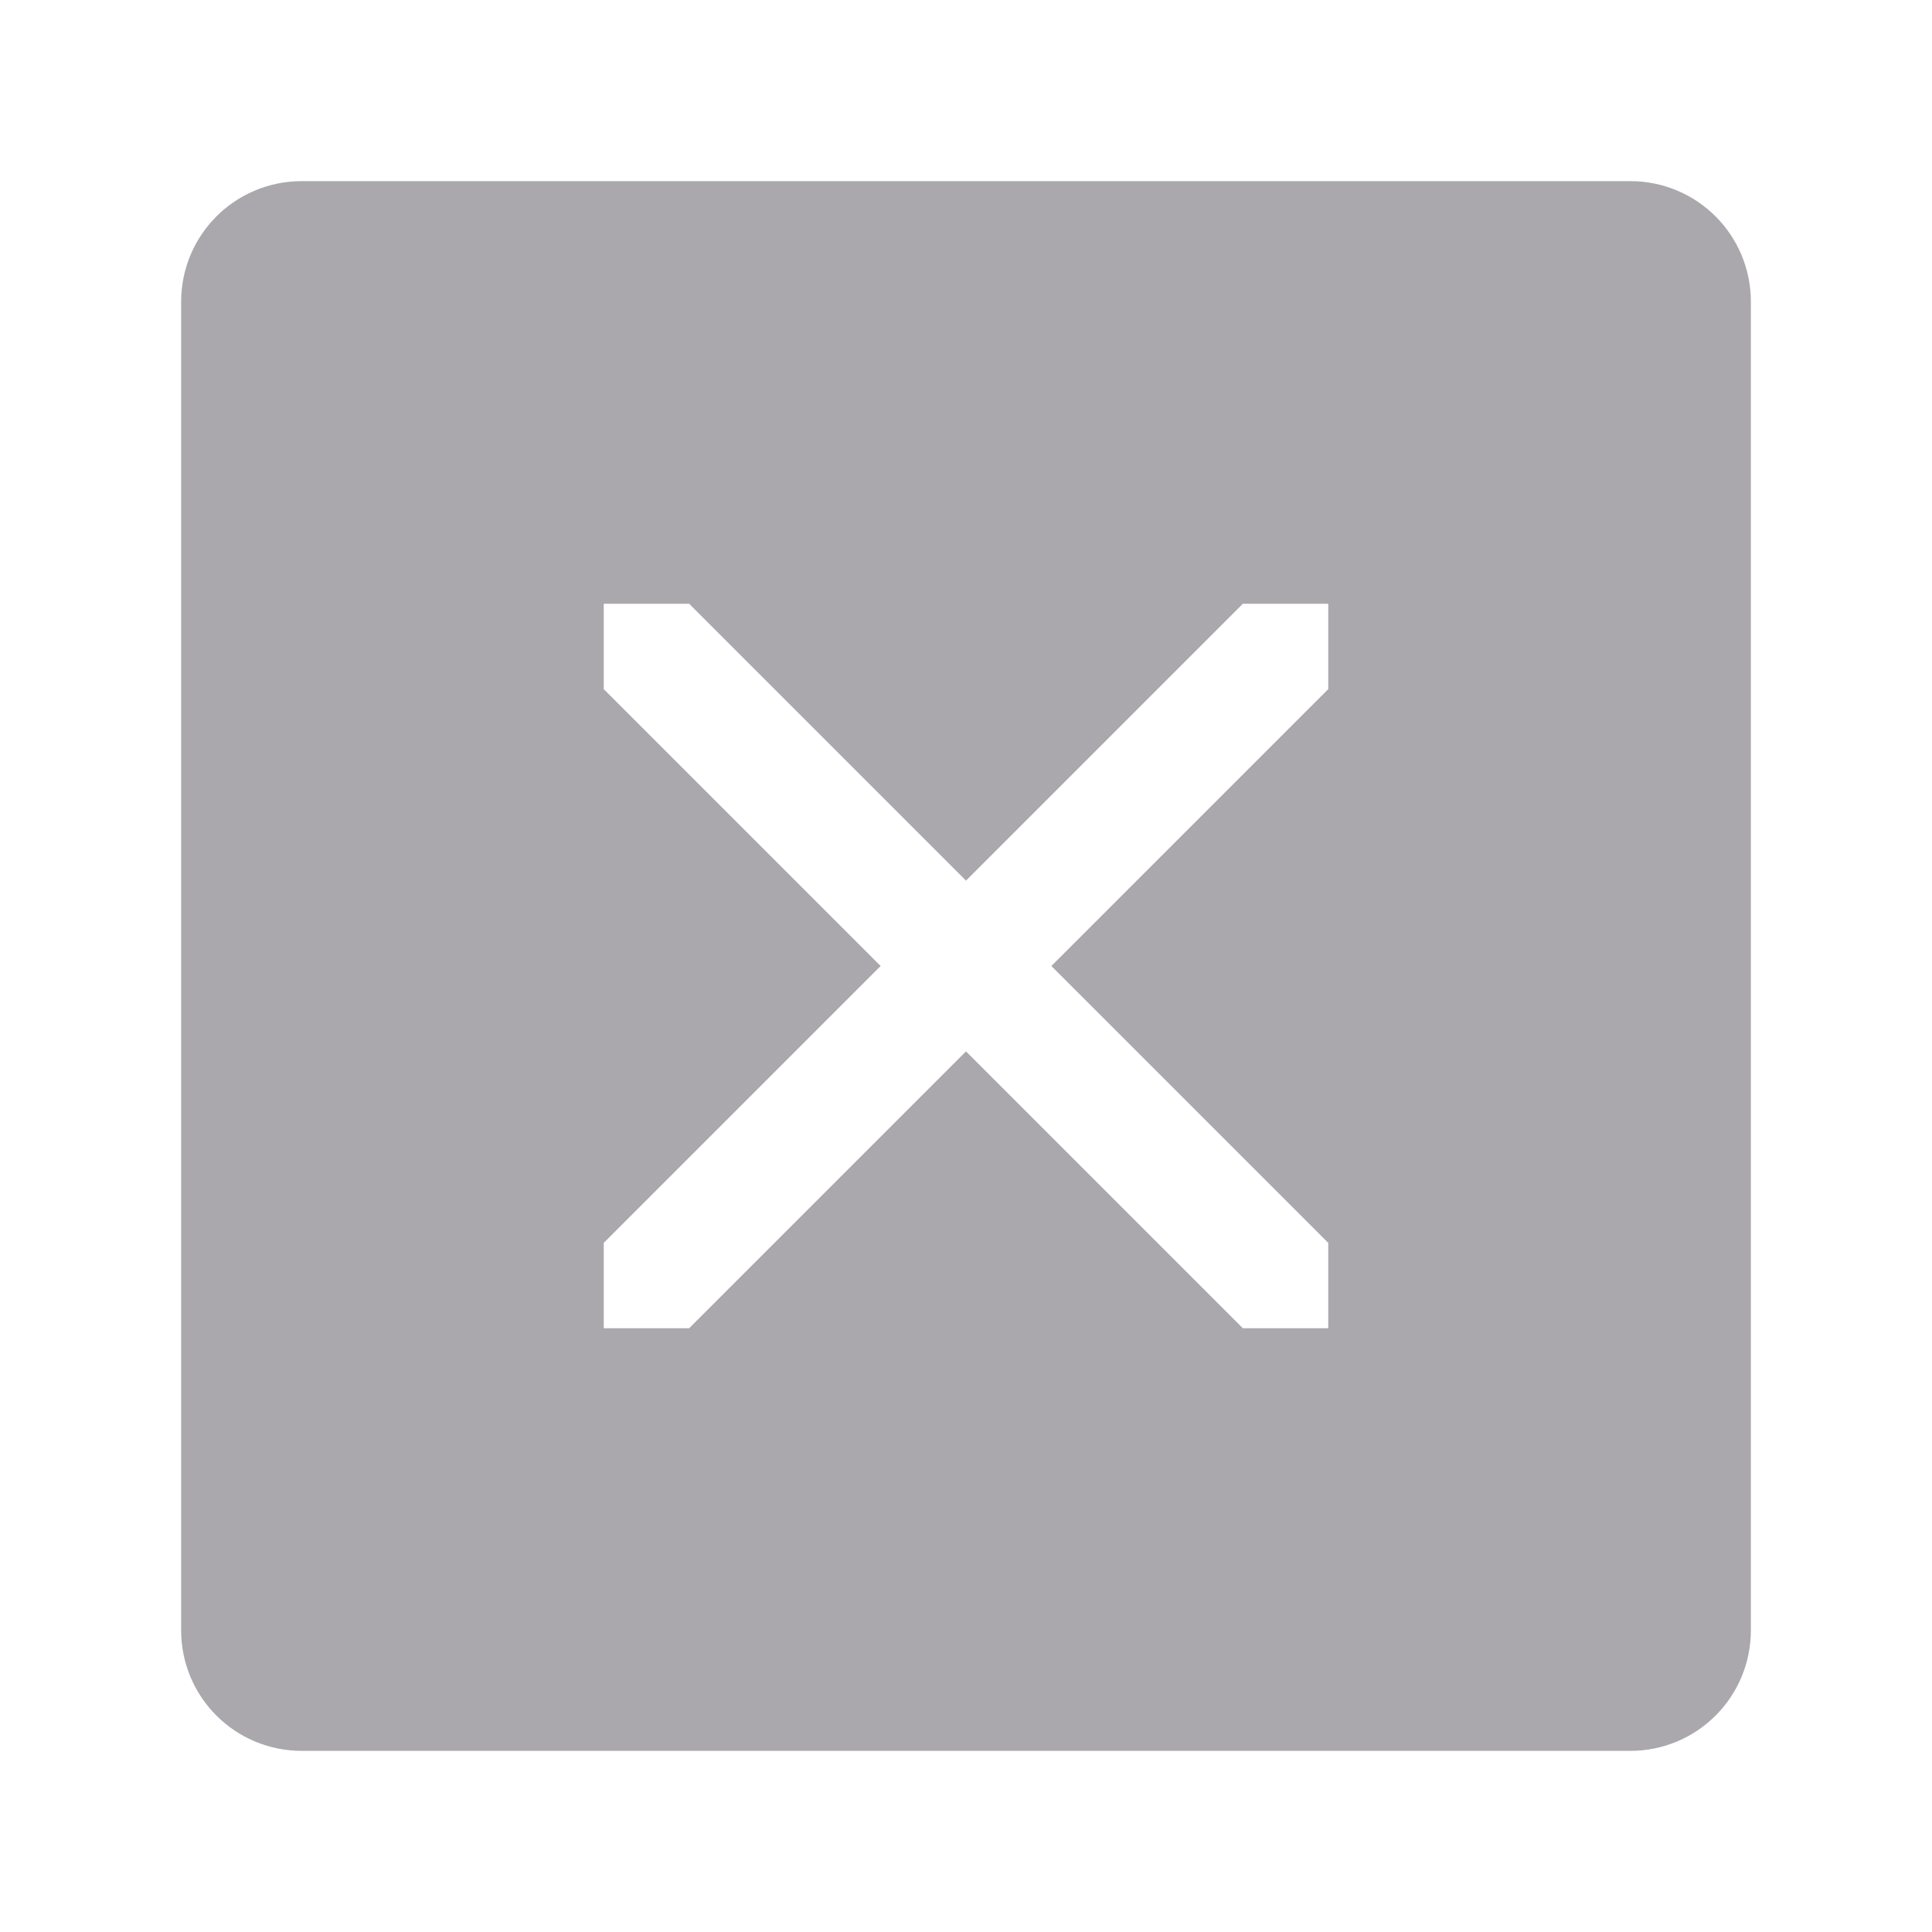 <svg height="32" viewBox="0 0 32 32" width="32" xmlns="http://www.w3.org/2000/svg"><path d="m5 3c-1.108 0-2 .892-2 2v22c0 1.108.892 2 2 2h22c1.108 0 2-.892 2-2v-22c0-1.108-.892-2-2-2zm5 7h1.414l4.586 4.586 4.586-4.586h1.414v1.414l-4.586 4.586 4.586 4.586v1.414h-1.414l-4.586-4.586-4.586 4.586h-1.414v-1.414l4.586-4.586-4.586-4.586z" fill="#aaa8ac"/></svg>